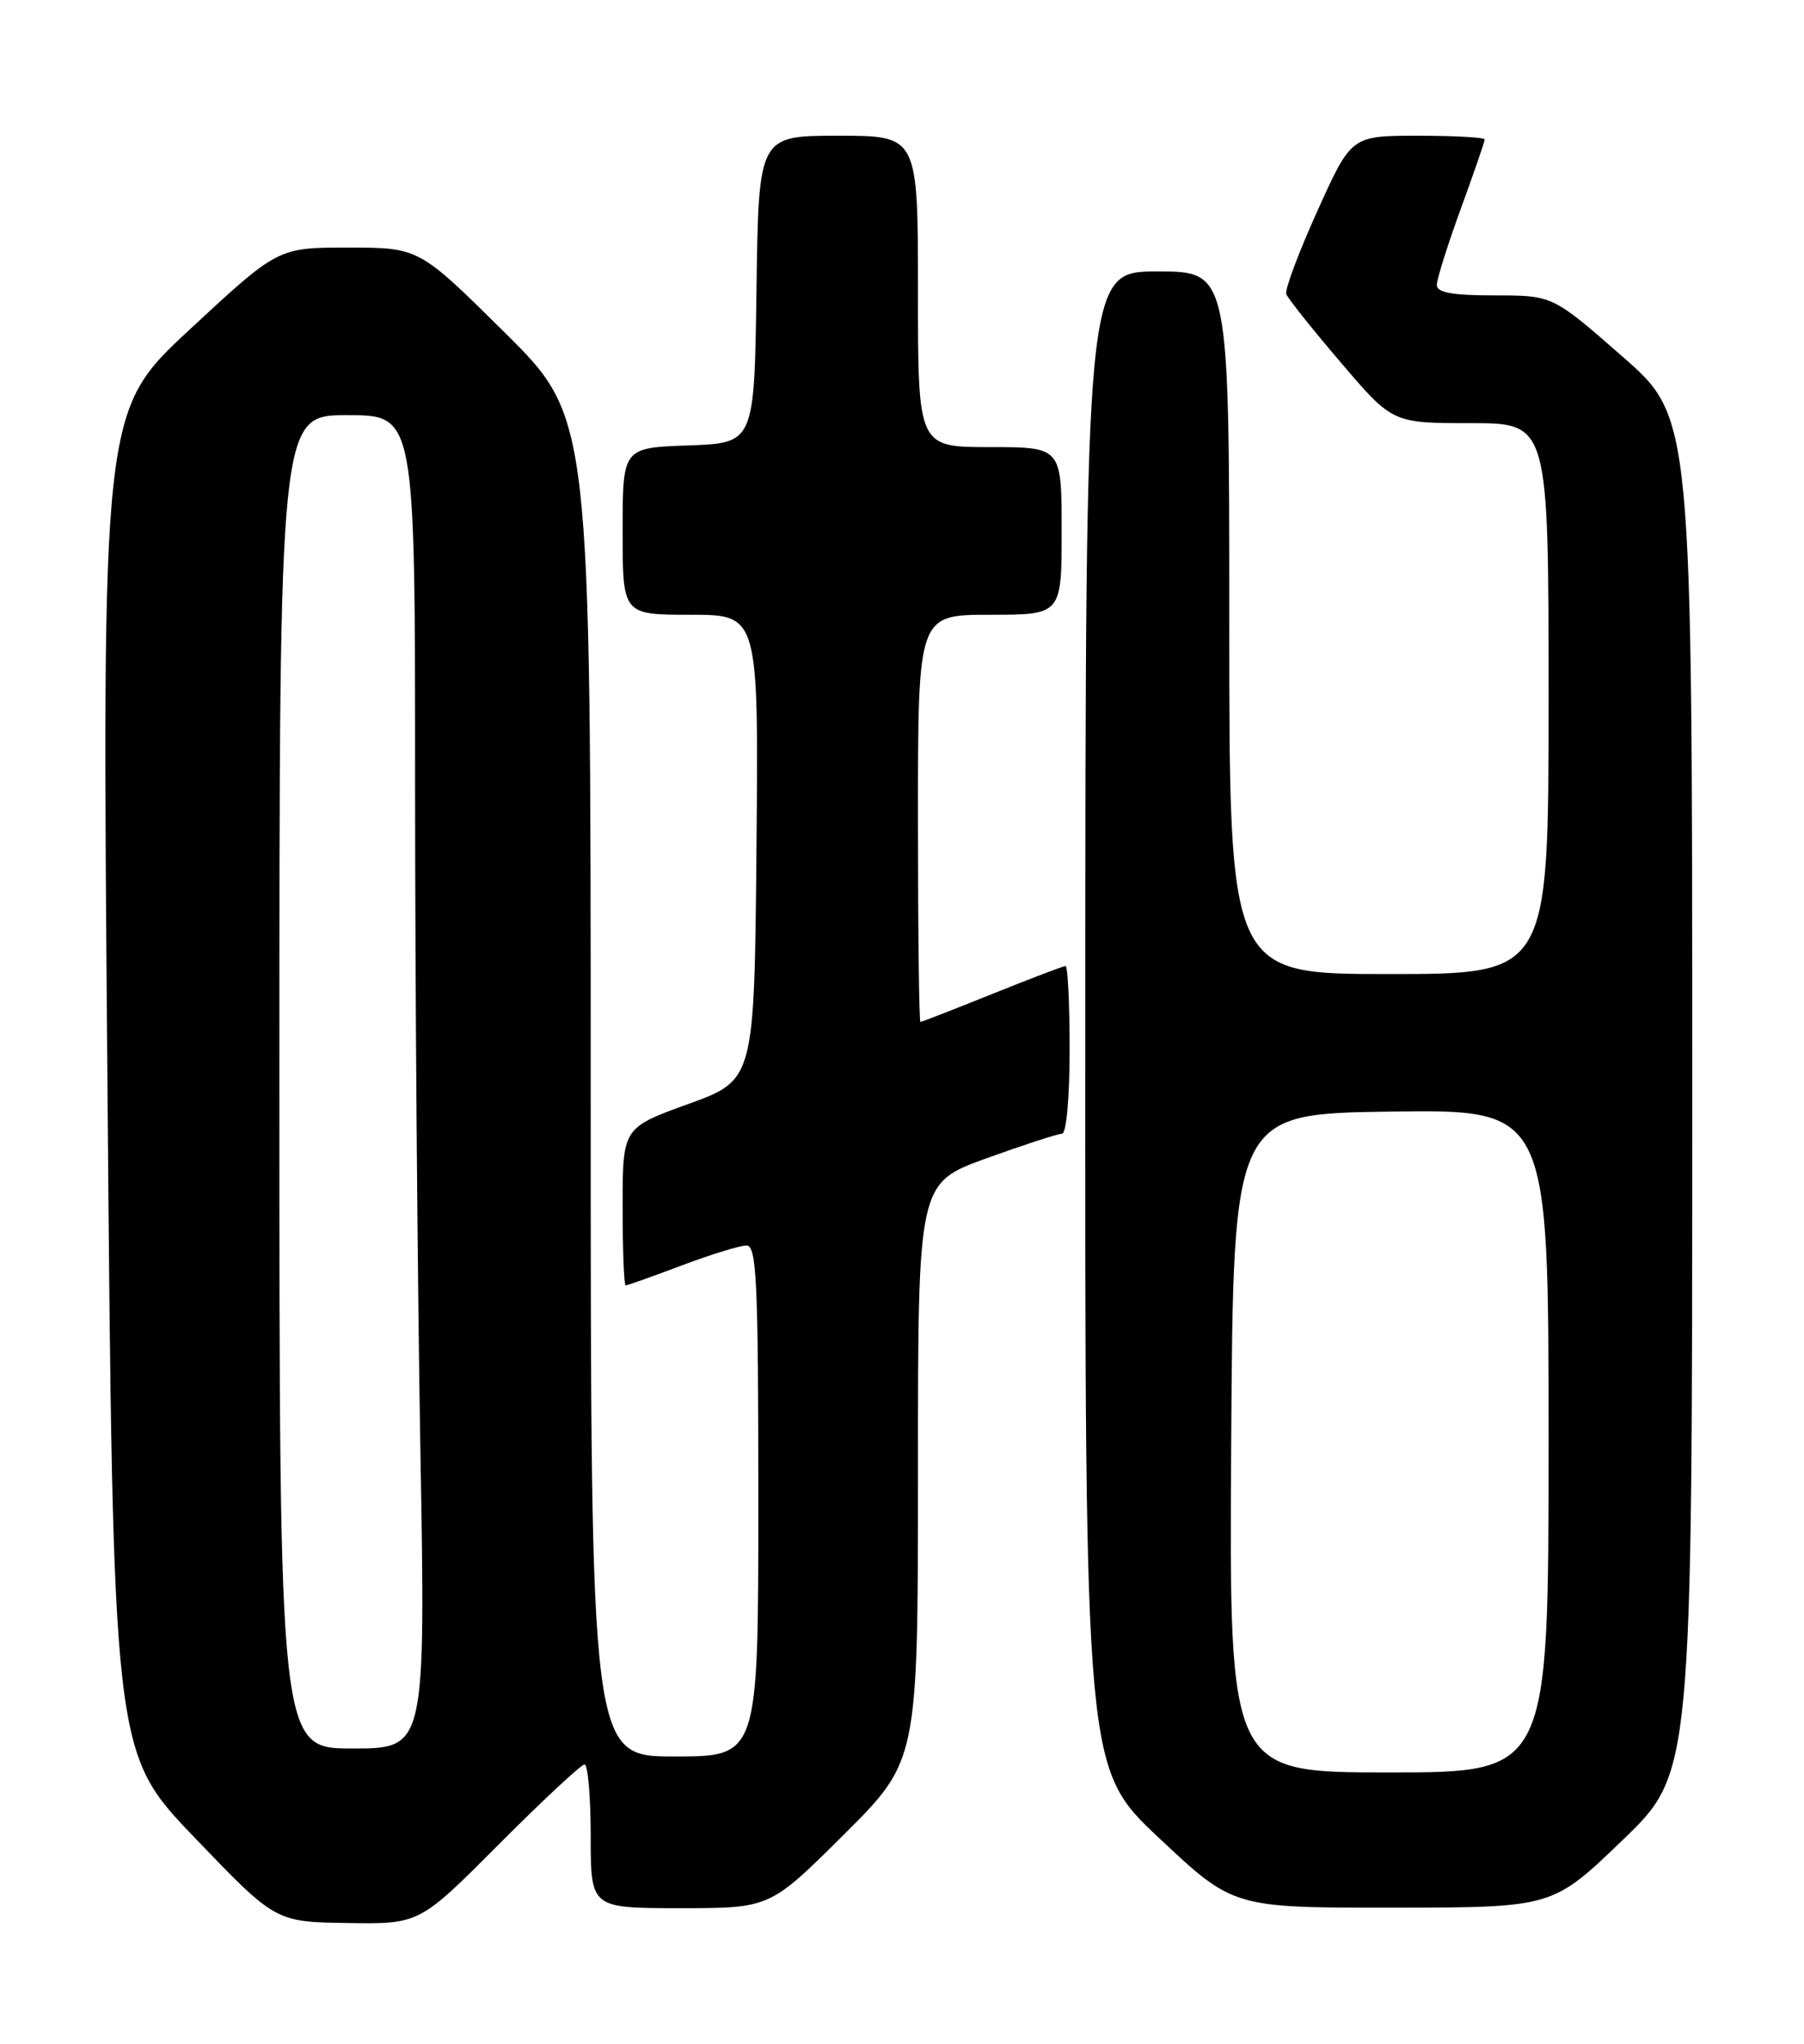 <?xml version="1.0" encoding="UTF-8" standalone="no"?>
<!DOCTYPE svg PUBLIC "-//W3C//DTD SVG 1.1//EN" "http://www.w3.org/Graphics/SVG/1.1/DTD/svg11.dtd" >
<svg xmlns="http://www.w3.org/2000/svg" xmlns:xlink="http://www.w3.org/1999/xlink" version="1.1" viewBox="0 0 226 256">
 <g >
 <path fill="currentColor"
d=" M 62.50 231.00 C 67.98 225.50 72.81 221.00 73.23 221.00 C 73.65 221.00 74.00 225.05 74.00 230.00 C 74.00 239.00 74.00 239.00 85.23 239.00 C 96.46 239.00 96.46 239.00 105.73 229.77 C 115.00 220.54 115.00 220.54 115.00 184.36 C 115.00 148.19 115.00 148.19 123.55 145.09 C 128.26 143.39 132.53 142.00 133.05 142.00 C 133.59 142.00 134.00 137.45 134.00 131.50 C 134.00 125.72 133.77 121.00 133.49 121.00 C 133.20 121.00 129.07 122.58 124.29 124.50 C 119.52 126.42 115.47 128.00 115.31 128.00 C 115.14 128.00 115.00 116.53 115.00 102.50 C 115.00 77.00 115.00 77.00 124.00 77.00 C 133.00 77.00 133.00 77.00 133.00 66.50 C 133.00 56.00 133.00 56.00 124.00 56.00 C 115.00 56.00 115.00 56.00 115.00 36.50 C 115.00 17.00 115.00 17.00 105.02 17.00 C 95.04 17.00 95.04 17.00 94.77 36.25 C 94.50 55.50 94.50 55.50 86.25 55.79 C 78.00 56.08 78.00 56.08 78.00 66.54 C 78.00 77.00 78.00 77.00 86.52 77.00 C 95.03 77.00 95.03 77.00 94.77 106.14 C 94.50 135.27 94.50 135.27 86.25 138.27 C 78.00 141.26 78.00 141.26 78.00 151.13 C 78.00 156.56 78.17 161.00 78.38 161.00 C 78.59 161.00 81.75 159.88 85.40 158.50 C 89.06 157.12 92.71 156.00 93.52 156.00 C 94.79 156.00 95.00 160.44 95.00 188.00 C 95.00 220.00 95.00 220.00 84.50 220.00 C 74.00 220.00 74.00 220.00 74.00 136.16 C 74.00 52.33 74.00 52.33 63.25 41.67 C 52.50 31.02 52.50 31.02 43.67 31.01 C 34.83 31.00 34.83 31.00 23.79 41.25 C 12.75 51.50 12.75 51.50 13.46 135.50 C 14.16 219.50 14.16 219.50 24.33 230.11 C 34.50 240.72 34.50 240.72 43.52 240.86 C 52.54 241.00 52.54 241.00 62.50 231.00 Z  M 203.25 230.50 C 212.00 222.09 212.00 222.09 212.00 137.20 C 212.00 52.31 212.00 52.31 203.26 44.66 C 194.51 37.00 194.51 37.00 187.26 37.00 C 181.94 37.00 180.00 36.65 180.00 35.69 C 180.00 34.97 181.35 30.68 183.00 26.16 C 184.65 21.64 186.00 17.73 186.00 17.47 C 186.00 17.21 182.24 17.00 177.65 17.00 C 169.29 17.00 169.29 17.00 165.04 26.42 C 162.70 31.60 160.94 36.29 161.14 36.83 C 161.34 37.38 164.41 41.24 167.98 45.41 C 174.45 53.00 174.45 53.00 184.23 53.00 C 194.00 53.00 194.00 53.00 194.00 87.50 C 194.00 122.00 194.00 122.00 174.00 122.00 C 154.00 122.00 154.00 122.00 154.00 78.00 C 154.00 34.00 154.00 34.00 145.00 34.00 C 136.00 34.00 136.00 34.00 135.96 127.75 C 135.93 221.50 135.93 221.50 145.21 230.22 C 154.50 238.95 154.50 238.95 174.50 238.94 C 194.50 238.92 194.50 238.92 203.25 230.50 Z  M 35.00 135.50 C 35.00 52.00 35.00 52.00 43.50 52.00 C 52.00 52.00 52.00 52.00 52.00 97.84 C 52.00 123.05 52.30 160.62 52.66 181.34 C 53.32 219.00 53.32 219.00 44.16 219.00 C 35.00 219.00 35.00 219.00 35.00 135.50 Z  M 154.24 180.75 C 154.50 139.50 154.50 139.50 174.25 139.23 C 194.00 138.96 194.00 138.96 194.00 180.48 C 194.00 222.00 194.00 222.00 173.99 222.00 C 153.98 222.00 153.98 222.00 154.24 180.75 Z "/>
</g>
</svg>